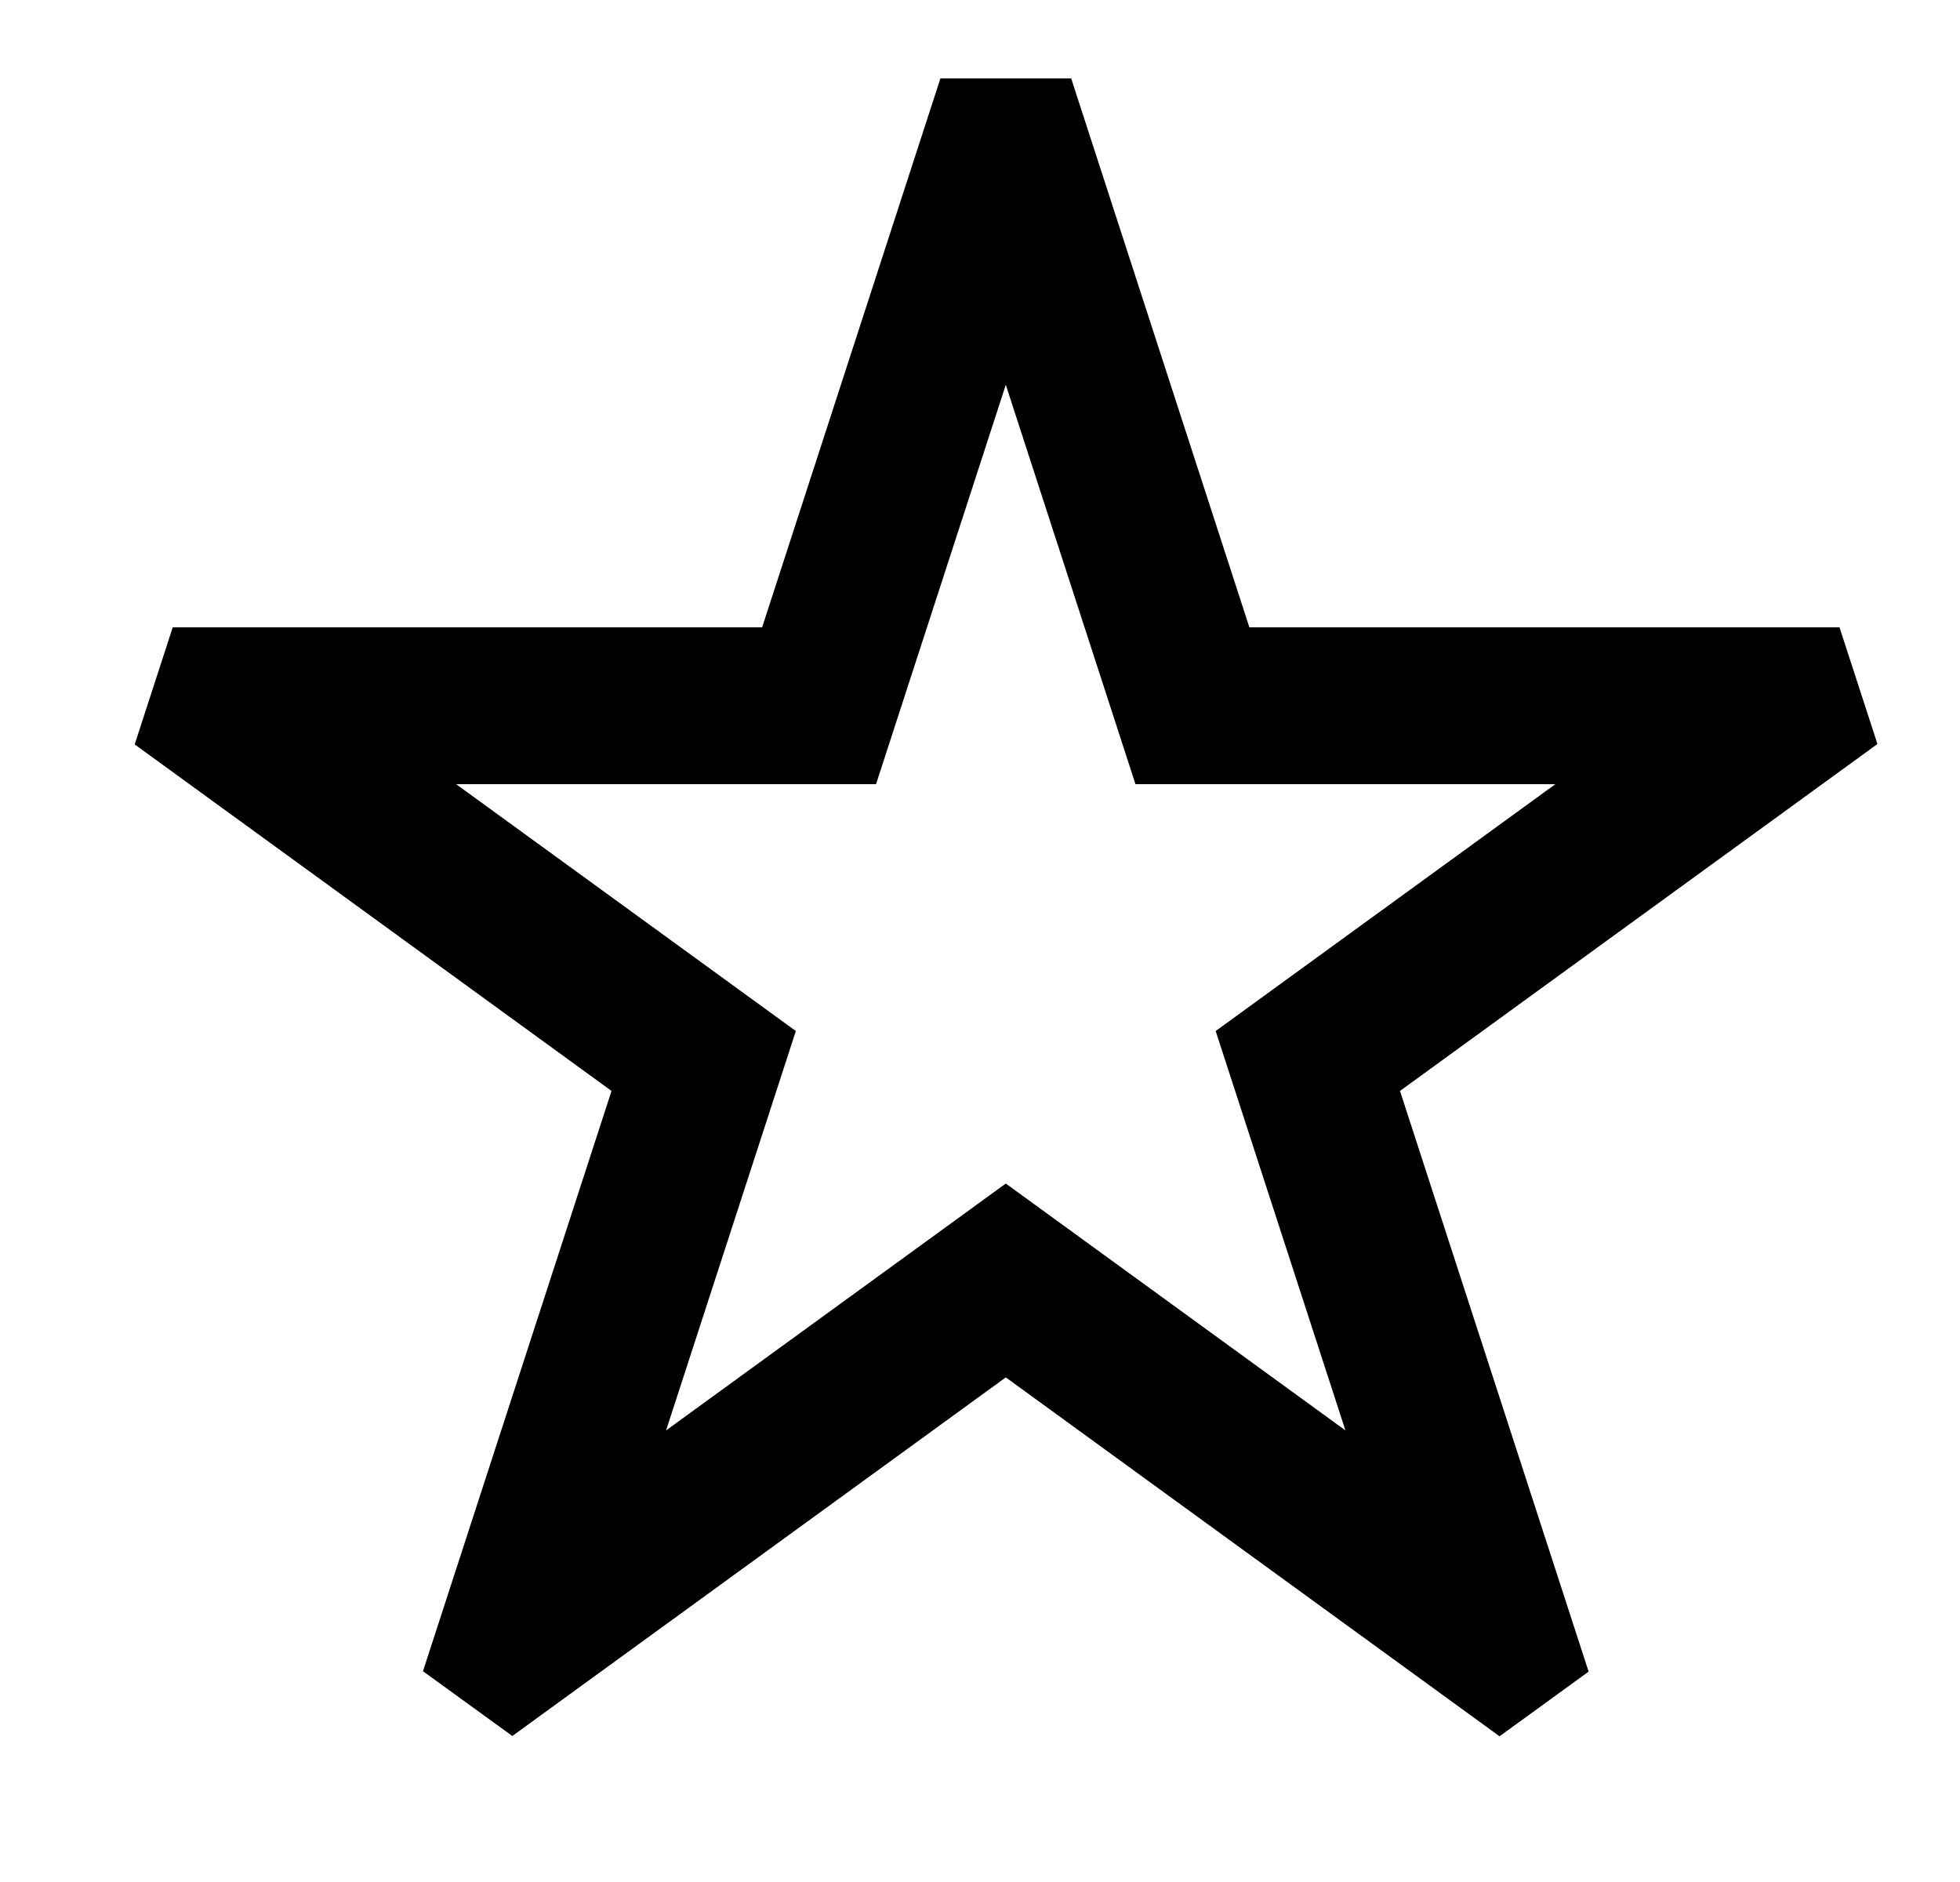 <svg width="25" height="24" viewBox="0 0 25 24" fill="currentColor" xmlns="http://www.w3.org/2000/svg">
<path fill-rule="evenodd" clip-rule="evenodd" d="M11.995 1L9.721 8H2.203L1.718 9.493L7.8 13.912L5.395 21.312L6.535 22.138L12.829 17.565L19.127 22.142L20.263 21.317L17.857 13.912L23.947 9.488L23.463 8H15.936L13.663 1H11.995ZM12.829 4.907L14.483 10H19.839L15.506 13.148L17.161 18.241L12.829 15.093L8.496 18.241L10.151 13.148L5.818 10H11.174L12.829 4.907Z" fill="currentColor"/>
</svg>

